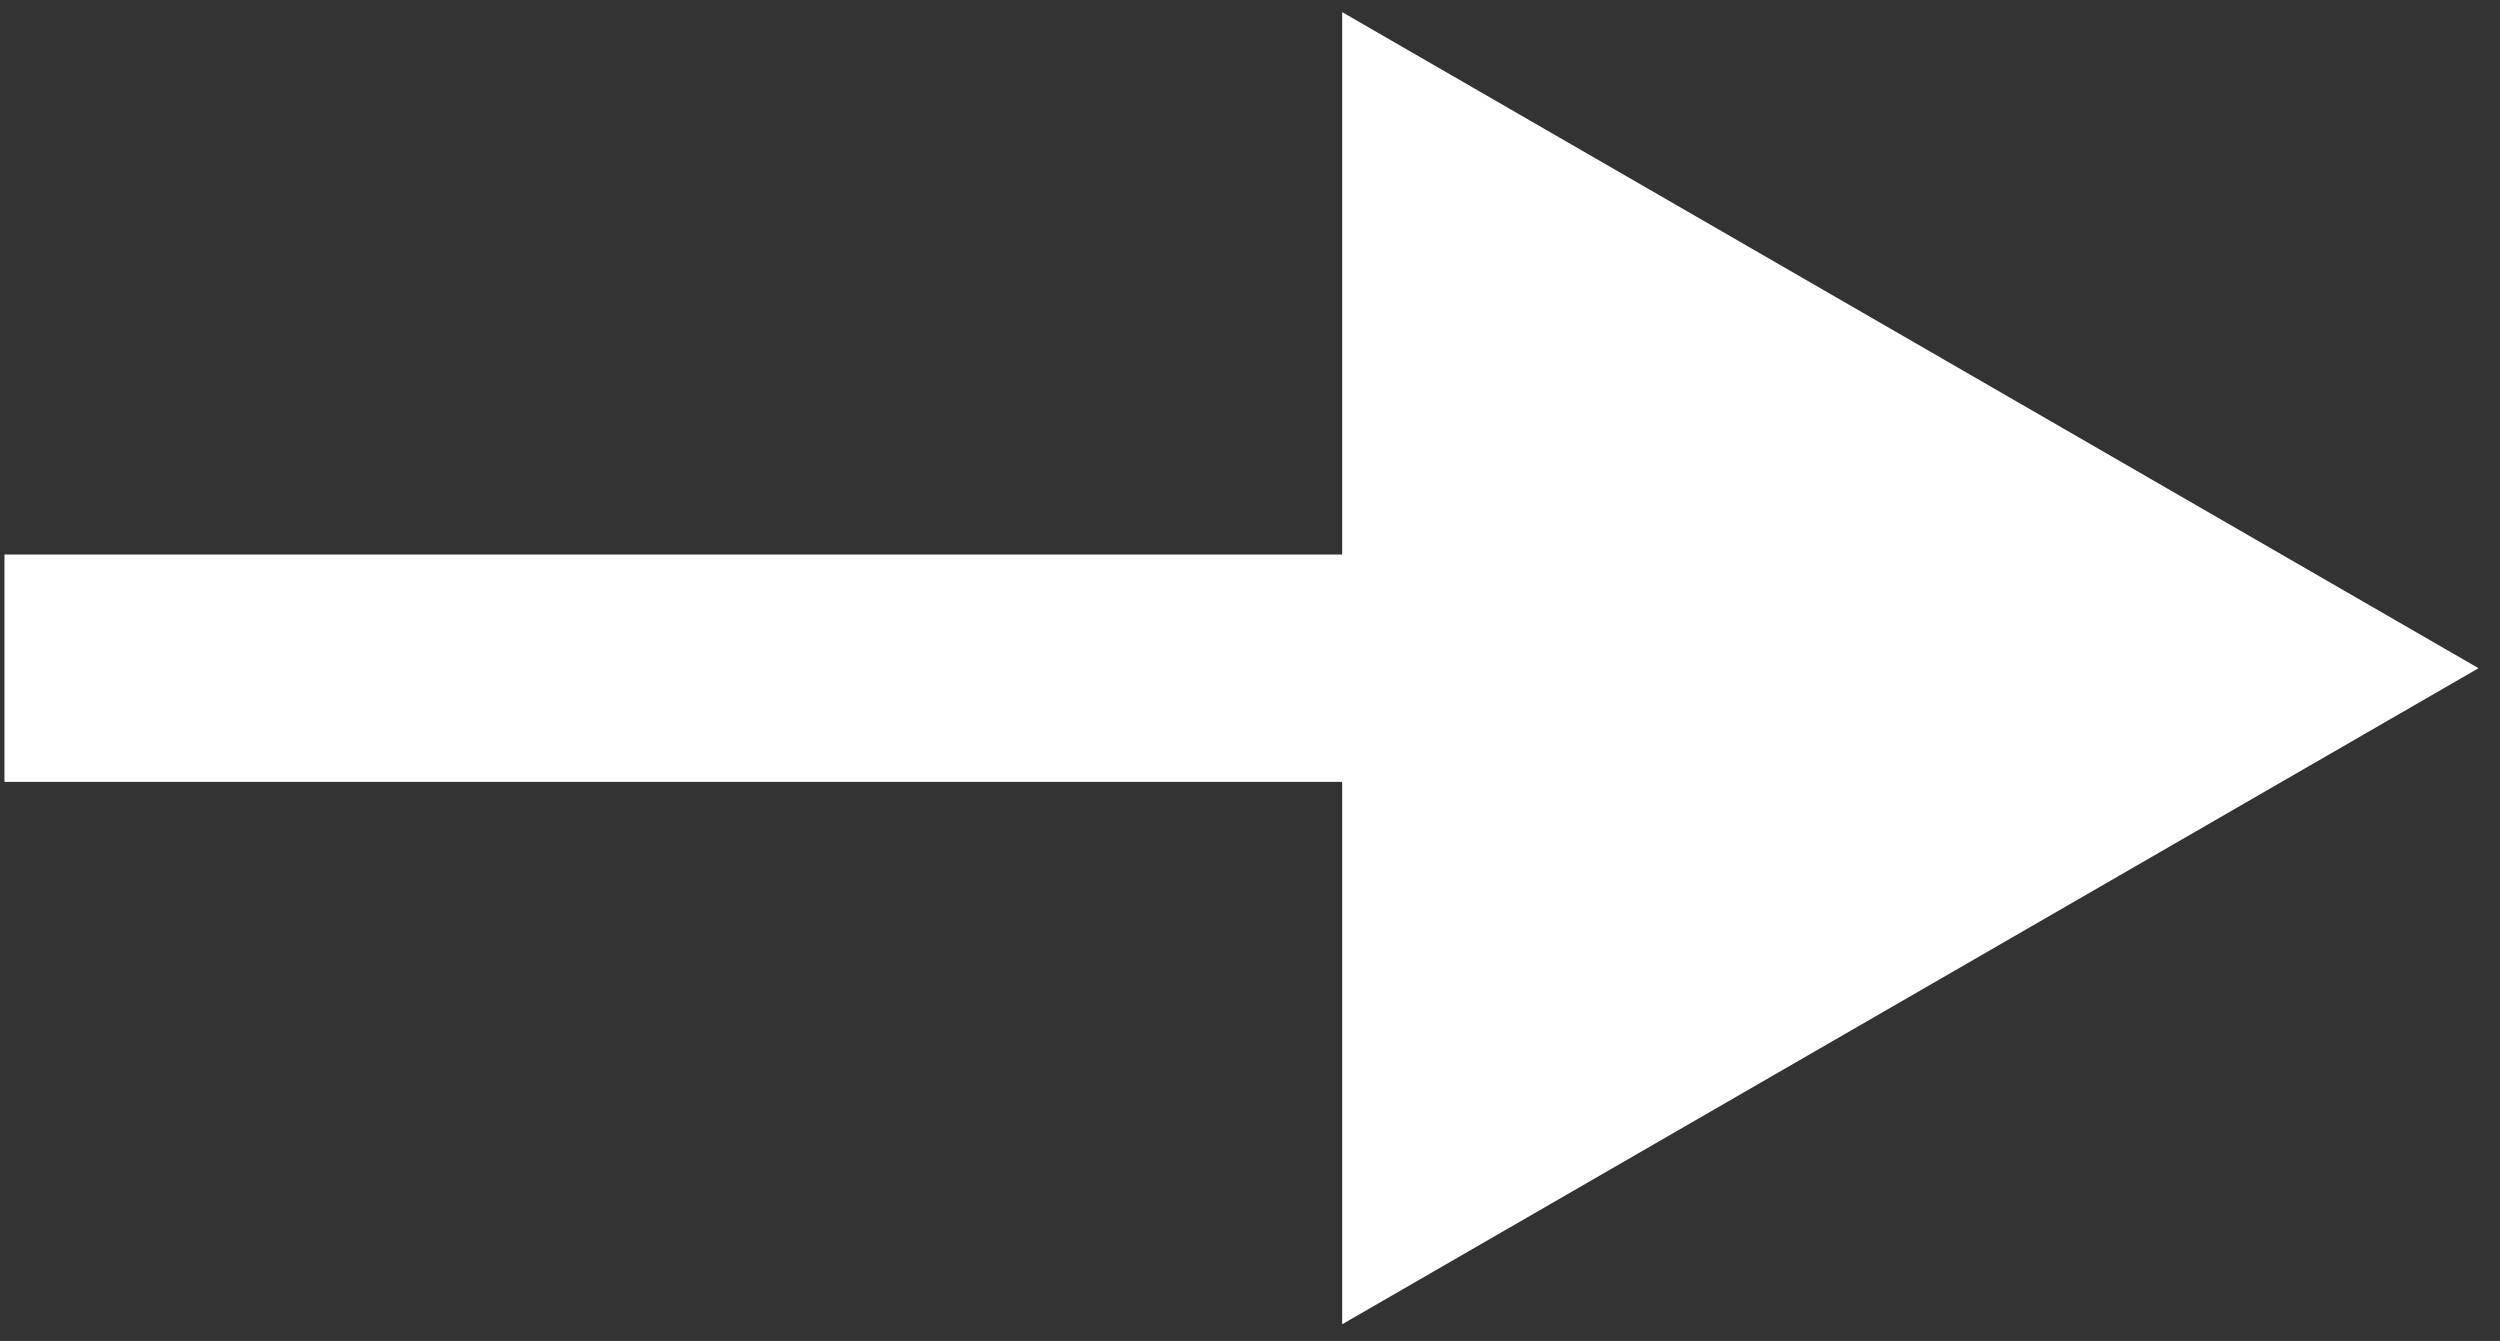 <svg width="110" height="59" viewBox="0 0 110 59" fill="none" xmlns="http://www.w3.org/2000/svg">
<rect x="0" y="0" width="110" height="59" fill="#333333" stroke="none"/>
<path d="M109.055 29.401L59.055 0.533L59.055 58.268L109.055 29.401ZM0.196 34.401L64.055 34.401L64.055 24.401L0.196 24.401L0.196 34.401Z" fill="white"/>
</svg>
